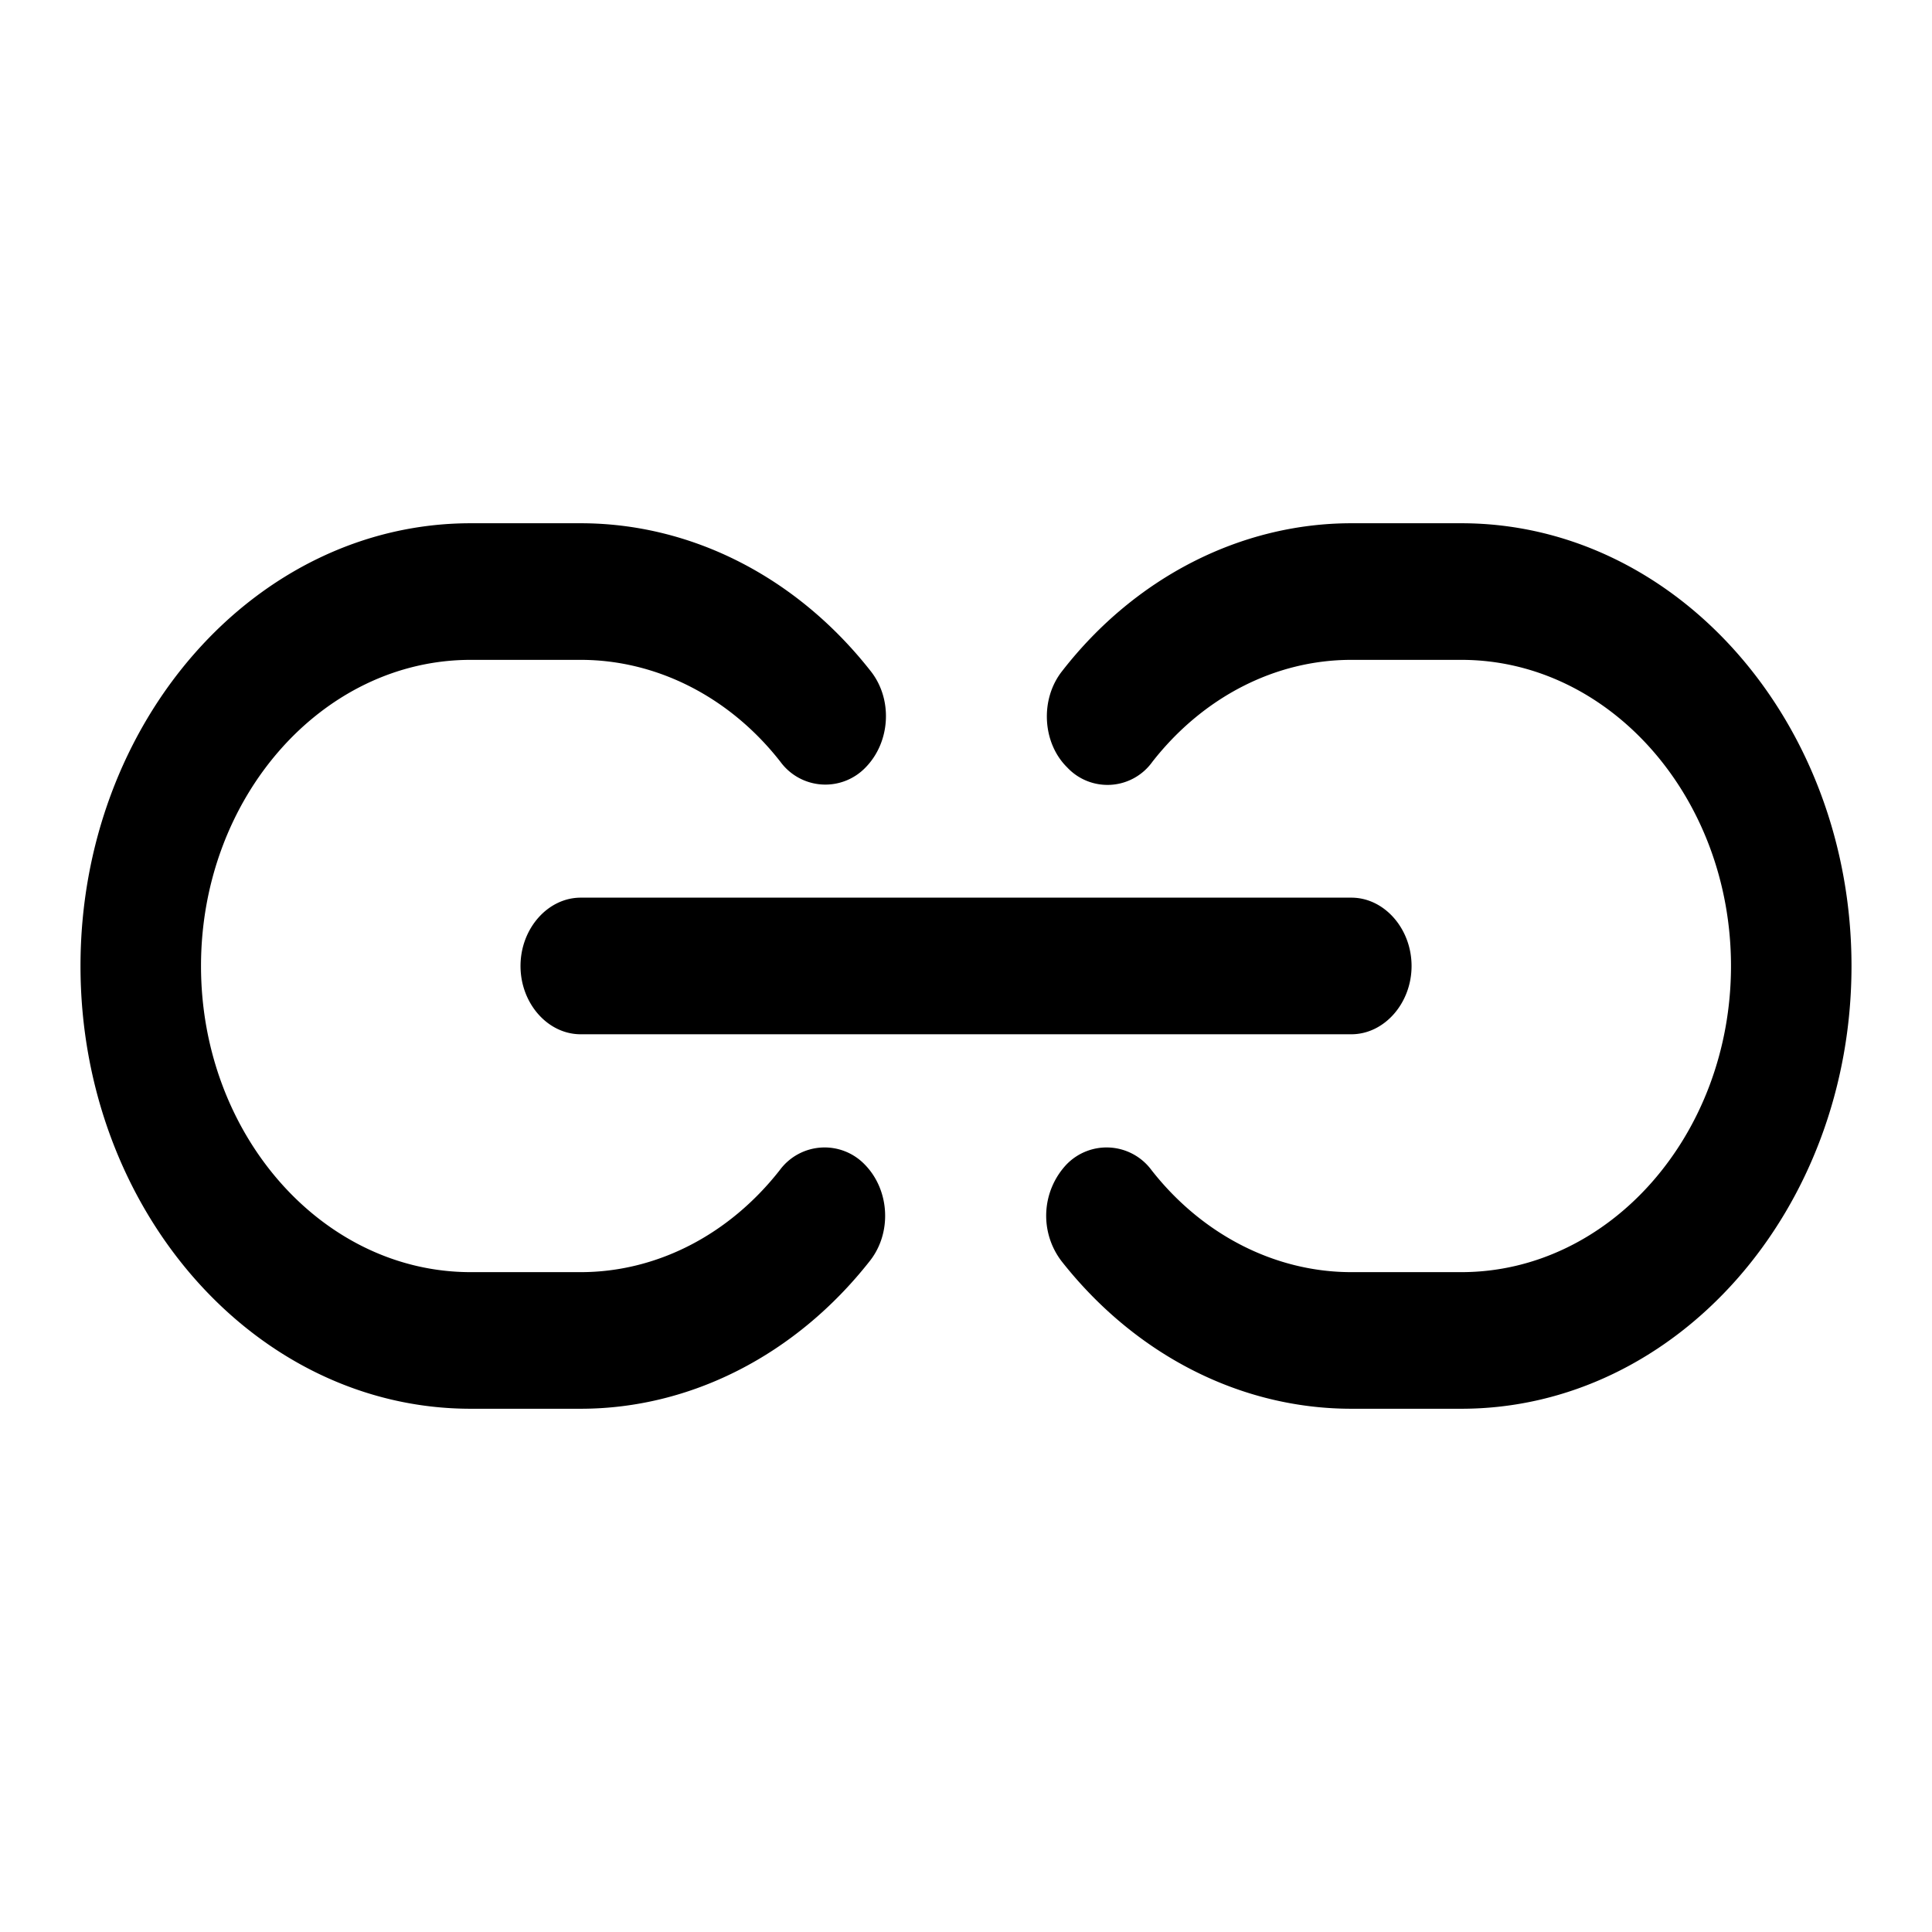 <svg xmlns="http://www.w3.org/2000/svg" width="24" height="24" fill="none" viewBox="0 0 24 24"><g clip-path="url(#a)"><path fill="currentColor" d="M7.213 6.5c1.376 0 2.683.667 3.6 1.833.28.35.25.883-.06 1.2a.692.692 0 0 1-1.057-.068C9.068 8.66 8.16 8.197 7.213 8.197H5.847c-1.845 0-3.35 1.71-3.35 3.803s1.505 3.803 3.35 3.803h1.366c.947 0 1.845-.465 2.474-1.268a.692.692 0 0 1 1.056-.068c.31.316.34.849.06 1.2-.917 1.165-2.224 1.833-3.59 1.833H5.847C3.174 17.5 1 15.033 1 12s2.174-5.5 4.847-5.5zm10.94 0C20.826 6.5 23 8.967 23 12s-2.174 5.5-4.847 5.5h-1.366c-1.376 0-2.683-.668-3.6-1.833a.93.93 0 0 1 .06-1.2.693.693 0 0 1 1.057.068c.628.803 1.536 1.268 2.483 1.268h1.366c1.845 0 3.35-1.71 3.35-3.803s-1.505-3.803-3.35-3.803h-1.366c-.947 0-1.845.464-2.473 1.268a.685.685 0 0 1-1.057.068c-.31-.305-.34-.85-.06-1.2.907-1.166 2.224-1.833 3.59-1.833zm-1.366 4.651c.409 0 .748.385.748.849s-.34.848-.748.848H7.213c-.409 0-.747-.384-.747-.848s.338-.848.747-.849z"/></g><defs><clipPath id="a"><path fill="currentColor" d="M0 0h24v24H0z"/></clipPath></defs></svg>